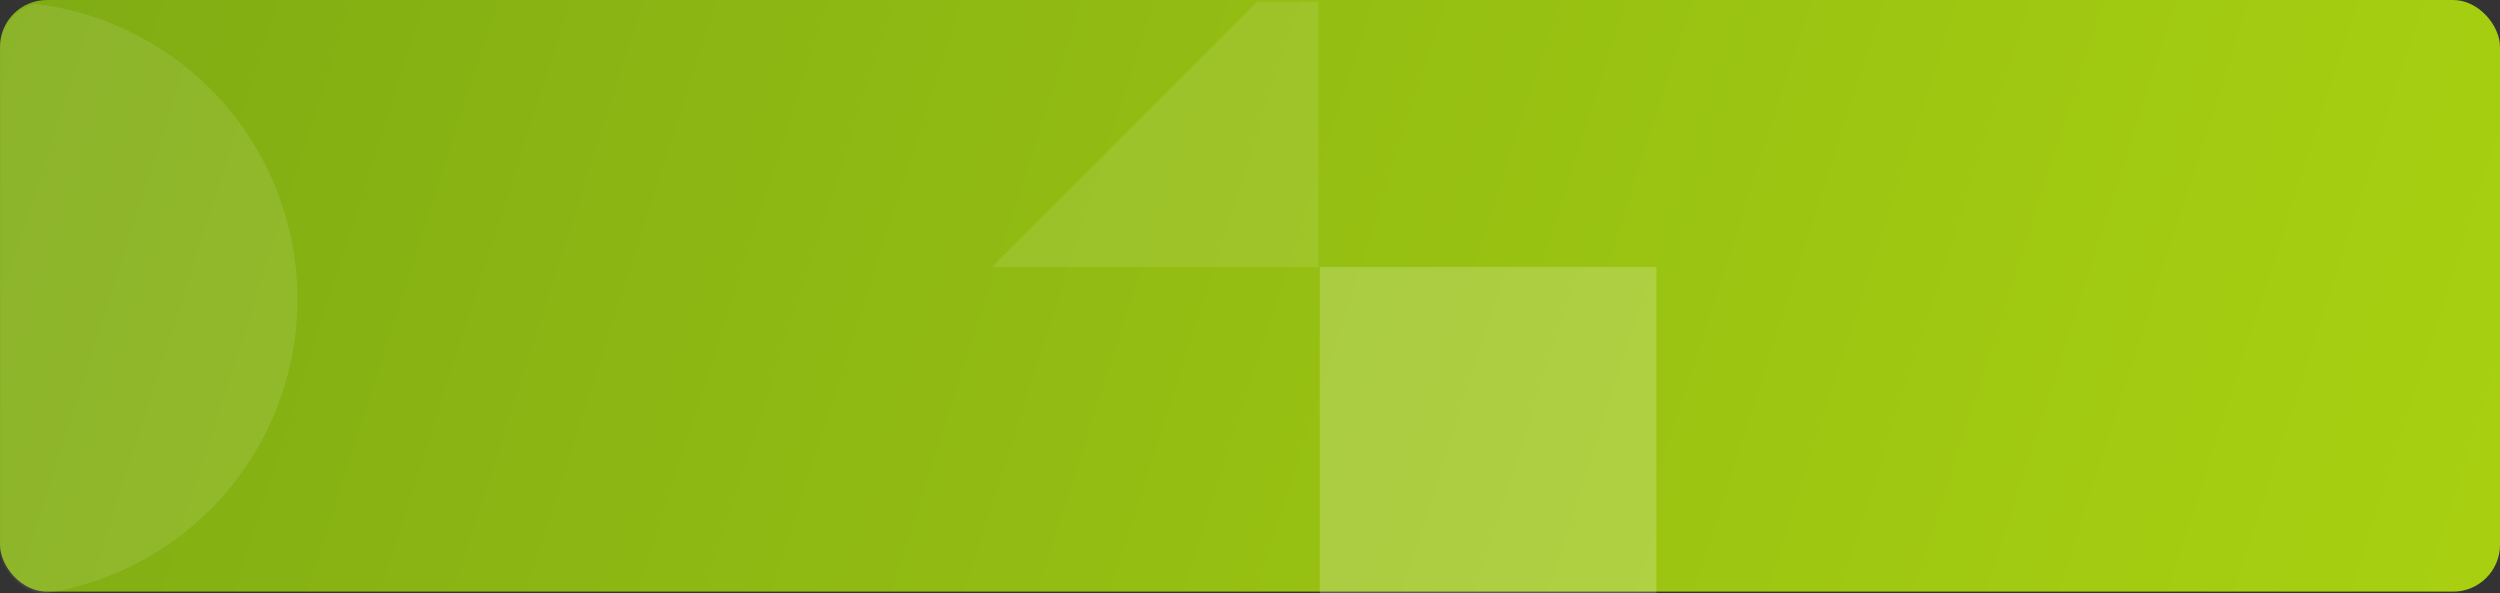 <svg width="1386" height="329" viewBox="0 0 1386 329" fill="none" xmlns="http://www.w3.org/2000/svg">
<rect x="0" y="0" width="1386" height="329" fill="#333333" stroke="none"/>
<rect width="1386" height="328" rx="26" fill="url(#paint0_linear_363_4055)"/>
<mask id="mask0_363_4055" style="mask-type:alpha" maskUnits="userSpaceOnUse" x="0" y="1" width="1386" height="328">
<rect y="1" width="1386" height="328" rx="26" fill="url(#paint1_linear_363_4055)"/>
</mask>
<g mask="url(#mask0_363_4055)">
<path opacity="0.1" d="M550 147.998L730.999 -33.001V147.998L550 147.998Z" fill="white"/>
<rect opacity="0.2" x="731.665" y="334.654" width="186.664" height="186.666" transform="rotate(-90 731.665 334.654)" fill="white"/>
<path opacity="0.1" d="M0 1C21.655 1 43.098 5.265 63.105 13.552C83.112 21.839 101.29 33.986 116.602 49.298C131.915 64.611 144.061 82.789 152.348 102.796C160.635 122.802 164.9 144.245 164.9 165.9C164.9 187.555 160.635 208.998 152.348 229.005C144.061 249.011 131.915 267.19 116.602 282.502C101.29 297.814 83.111 309.961 63.105 318.248C43.098 326.535 21.655 330.8 0 330.8L0 165.9L0 1Z" fill="white"/>
</g>
<defs>
<linearGradient id="paint0_linear_363_4055" x1="-129.626" y1="-59.5" x2="1373.19" y2="424.74" gradientUnits="userSpaceOnUse">
<stop stop-color="#7CA814"/>
<stop offset="1" stop-color="#A9D111"/>
</linearGradient>
<linearGradient id="paint1_linear_363_4055" x1="0" y1="1" x2="1378.44" y2="414.377" gradientUnits="userSpaceOnUse">
<stop stop-color="#54730B"/>
<stop offset="1" stop-color="#9DC213"/>
</linearGradient>
</defs>
</svg>
